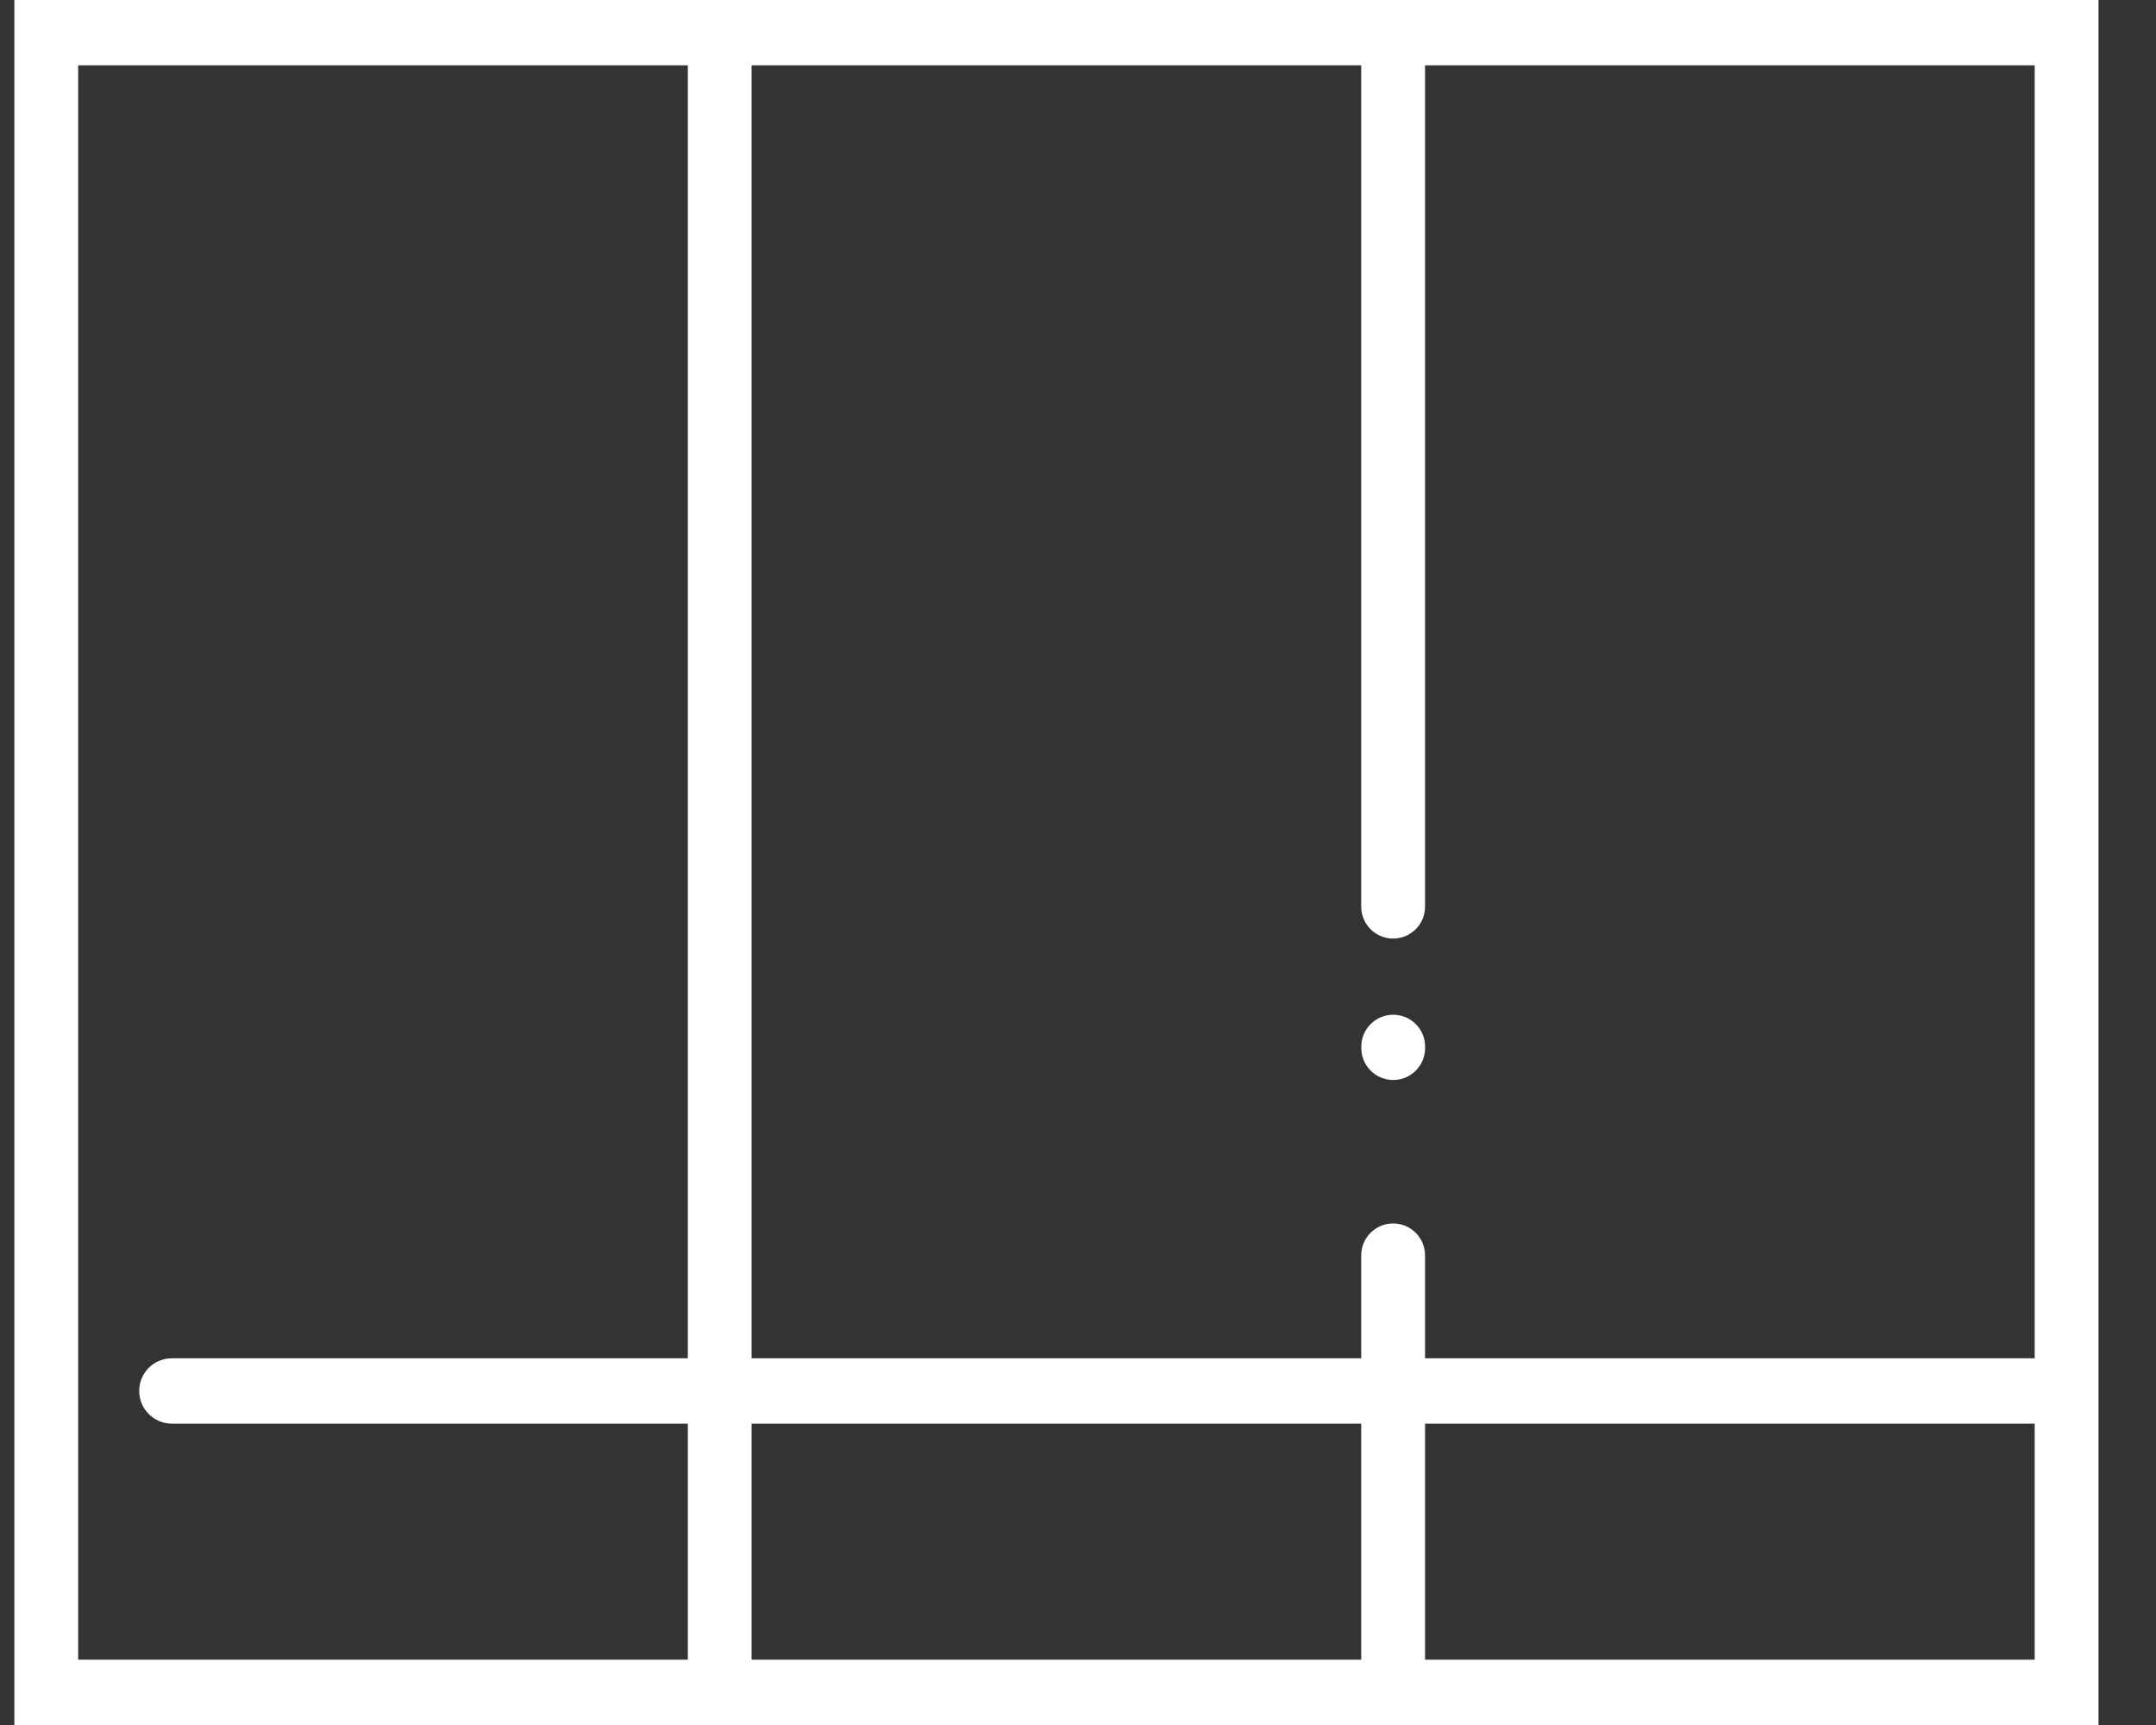 <svg width="30" height="24" viewBox="0 0 30 24" version="1.1" xmlns="http://www.w3.org/2000/svg" xmlns:xlink="http://www.w3.org/1999/xlink">
<rect x="0" y="0" width="30" height="24" fill="#333333" stroke="none"/>
<title>005-glass-wall</title>
<desc>Created using Figma</desc>
<g id="Canvas" transform="translate(153 267)">
<g id="005-glass-wall">
<g id="Group">
<g id="Group">
<g id="Vector">
<use xlink:href="#path0_fill" transform="translate(-152.8 -267)" fill="#FFFFFF"/>
</g>
</g>
</g>
<g id="Group">
<g id="Group">
<g id="Vector">
<use xlink:href="#path1_fill" transform="translate(-134.058 -252.882)" fill="#FFFFFF"/>
</g>
</g>
</g>
<g id="Group">
<clipPath id="clip-0" clip-rule="evenodd">
<path d="M -151.427 -265.568L -148.494 -265.568L -148.494 -261.82L -151.427 -261.82L -151.427 -265.568Z" fill="#FFFFFF"/>
</clipPath>
<g id="Group" clip-path="url(#clip-0)">
</g>
</g>
<g id="Group">
<clipPath id="clip-1" clip-rule="evenodd">
<path d="M -150.573 -263.956L -147.64 -263.956L -147.64 -260.208L -150.573 -260.208L -150.573 -263.956Z" fill="#FFFFFF"/>
</clipPath>
<g id="Group" clip-path="url(#clip-1)">
</g>
</g>
<g id="Group">
<clipPath id="clip-2" clip-rule="evenodd">
<path d="M -142.057 -265.568L -139.123 -265.568L -139.123 -261.82L -142.057 -261.82L -142.057 -265.568Z" fill="#FFFFFF"/>
</clipPath>
<g id="Group" clip-path="url(#clip-2)">
</g>
</g>
<g id="Group">
<clipPath id="clip-3" clip-rule="evenodd">
<path d="M -141.203 -263.956L -138.269 -263.956L -138.269 -260.207L -141.203 -260.207L -141.203 -263.956Z" fill="#FFFFFF"/>
</clipPath>
<g id="Group" clip-path="url(#clip-3)">
</g>
</g>
<g id="Group">
<clipPath id="clip-4" clip-rule="evenodd">
<path d="M -132.687 -265.567L -129.754 -265.567L -129.754 -261.819L -132.687 -261.819L -132.687 -265.567Z" fill="#FFFFFF"/>
</clipPath>
<g id="Group" clip-path="url(#clip-4)">
</g>
</g>
<g id="Group">
<clipPath id="clip-5" clip-rule="evenodd">
<path d="M -131.833 -263.956L -128.899 -263.956L -128.899 -260.207L -131.833 -260.207L -131.833 -263.956Z" fill="#FFFFFF"/>
</clipPath>
<g id="Group" clip-path="url(#clip-5)">
</g>
</g>
</g>
</g>
<defs>
<path id="path0_fill" d="M 0 3.54015e-08L 0 24L 29 24L 29 3.54015e-08L 0 3.54015e-08ZM 9.371 18.898L 2.191 18.898C 1.94 18.898 1.737 19.101 1.737 19.352C 1.737 19.603 1.94 19.807 2.191 19.807L 9.371 19.807L 9.371 23.091L 0.888 23.091L 0.888 0.909L 9.371 0.909L 9.371 18.898ZM 18.741 23.091L 10.258 23.091L 10.258 19.807L 18.741 19.807L 18.741 23.091ZM 28.112 23.091L 19.629 23.091L 19.629 19.807L 28.112 19.807L 28.112 23.091ZM 28.112 18.898L 19.629 18.898L 19.629 17.466C 19.629 17.221 19.43 17.022 19.185 17.022C 18.94 17.022 18.741 17.221 18.741 17.466L 18.741 18.898L 10.258 18.898L 10.258 0.909L 18.741 0.909L 18.741 12.614C 18.741 12.86 18.94 13.058 19.185 13.058C 19.43 13.058 19.629 12.86 19.629 12.614L 19.629 0.909L 28.112 0.909L 28.112 18.898Z"/>
<path id="path1_fill" d="M 0.888 0.464L 0.888 0.444C 0.888 0.199 0.689 0 0.444 0C 0.199 0 0 0.199 0 0.444L 0 0.464C 0 0.709 0.199 0.908 0.444 0.908C 0.689 0.908 0.888 0.709 0.888 0.464Z"/>
</defs>
</svg>
